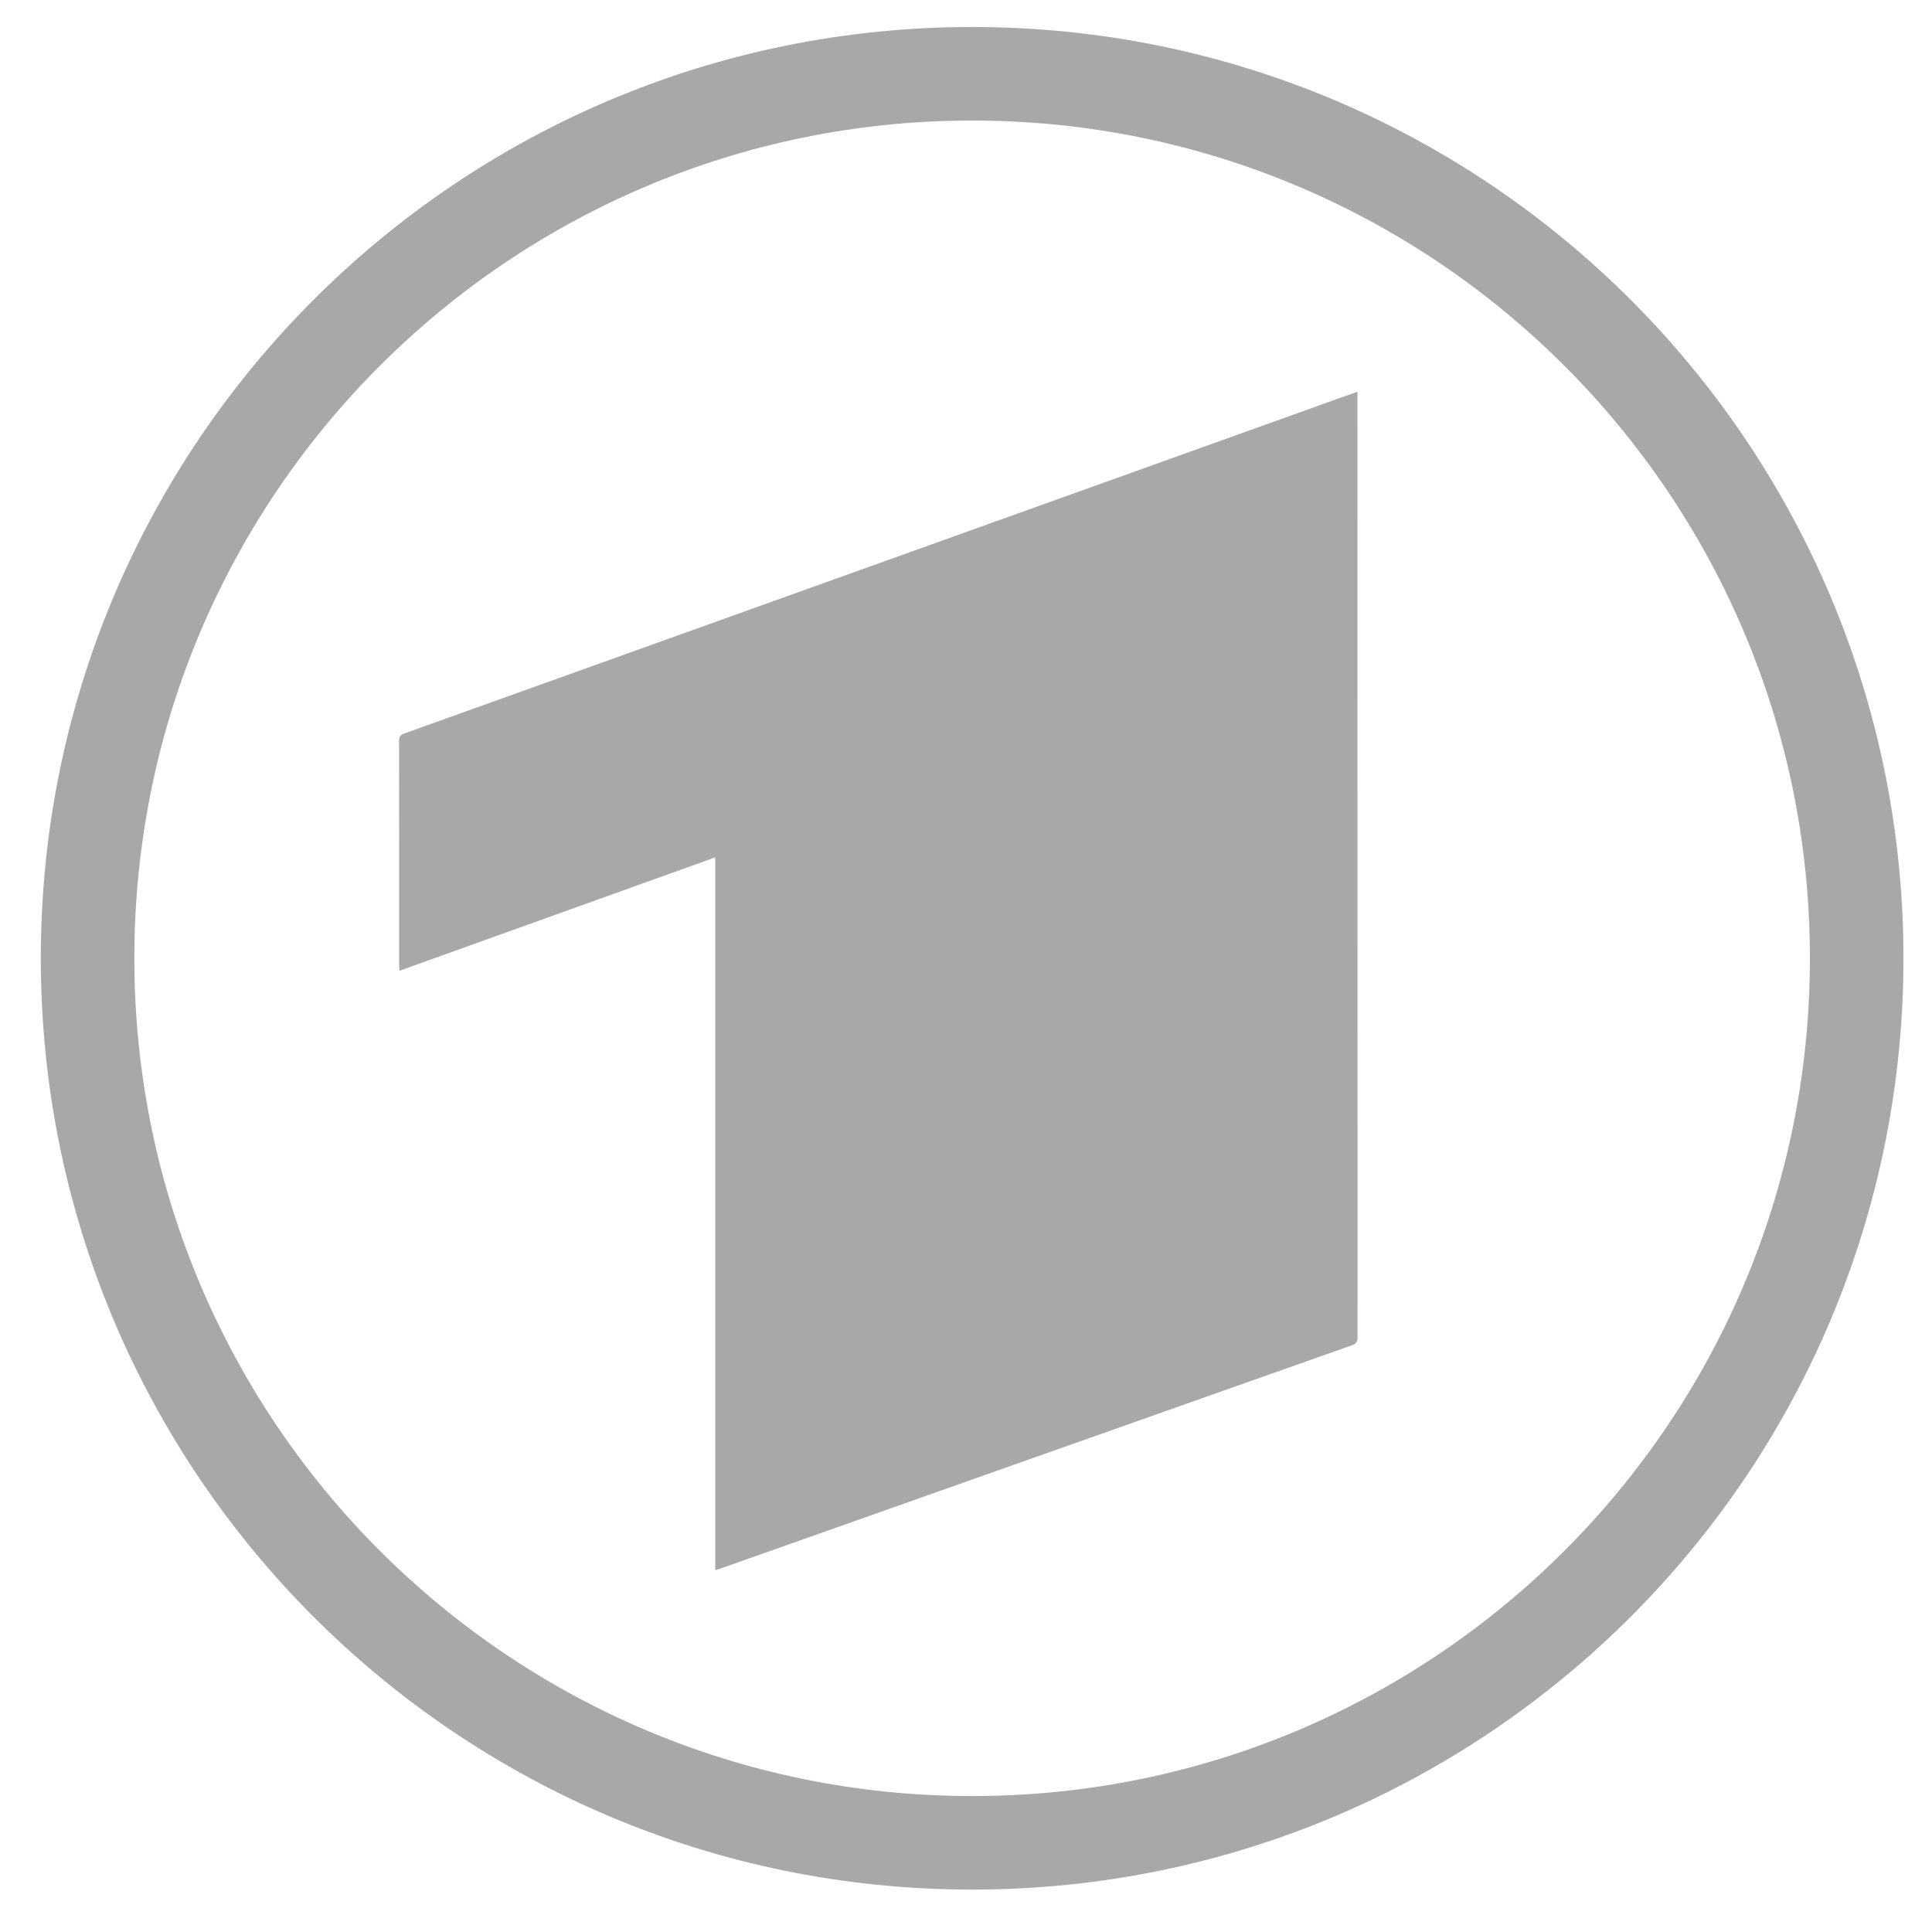 <?xml version="1.0" encoding="UTF-8" standalone="no"?>
<svg width="41px" height="41px" viewBox="0 0 41 41" version="1.1" xmlns="http://www.w3.org/2000/svg" xmlns:xlink="http://www.w3.org/1999/xlink">
    <defs></defs>
    <g id="Page-1" stroke="none" stroke-width="1" fill="none" fill-rule="evenodd">
        <g fill="#A8A8A8">
            <path d="M15.179,18.194 C12.935,19 10.714,19.798 8.477,20.601 C8.475,20.55 8.471,20.514 8.471,20.477 C8.471,18.891 8.472,17.306 8.469,15.72 C8.469,15.635 8.493,15.597 8.574,15.568 C15.277,13.165 21.98,10.761 28.682,8.357 C28.718,8.344 28.755,8.332 28.807,8.314 L28.807,8.439 C28.807,15.088 28.807,21.736 28.809,28.384 C28.809,28.479 28.781,28.517 28.691,28.548 C24.231,30.123 19.772,31.702 15.312,33.279 C15.273,33.293 15.233,33.304 15.179,33.321 L15.179,18.194 Z" id="Fill-5"></path>
            <path d="M20.63,38.115 C10.811,38.115 2.851,30.155 2.851,20.336 C2.851,10.518 10.811,2.558 20.63,2.558 C30.449,2.558 38.409,10.518 38.409,20.336 C38.409,30.155 30.449,38.115 20.63,38.115 M20.63,0.573 C9.715,0.573 0.866,9.421 0.866,20.336 C0.866,31.252 9.715,40.1 20.63,40.1 C31.545,40.1 40.394,31.252 40.394,20.336 C40.394,9.421 31.545,0.573 20.63,0.573" id="Fill-7"></path>
        </g>
    </g>
</svg>